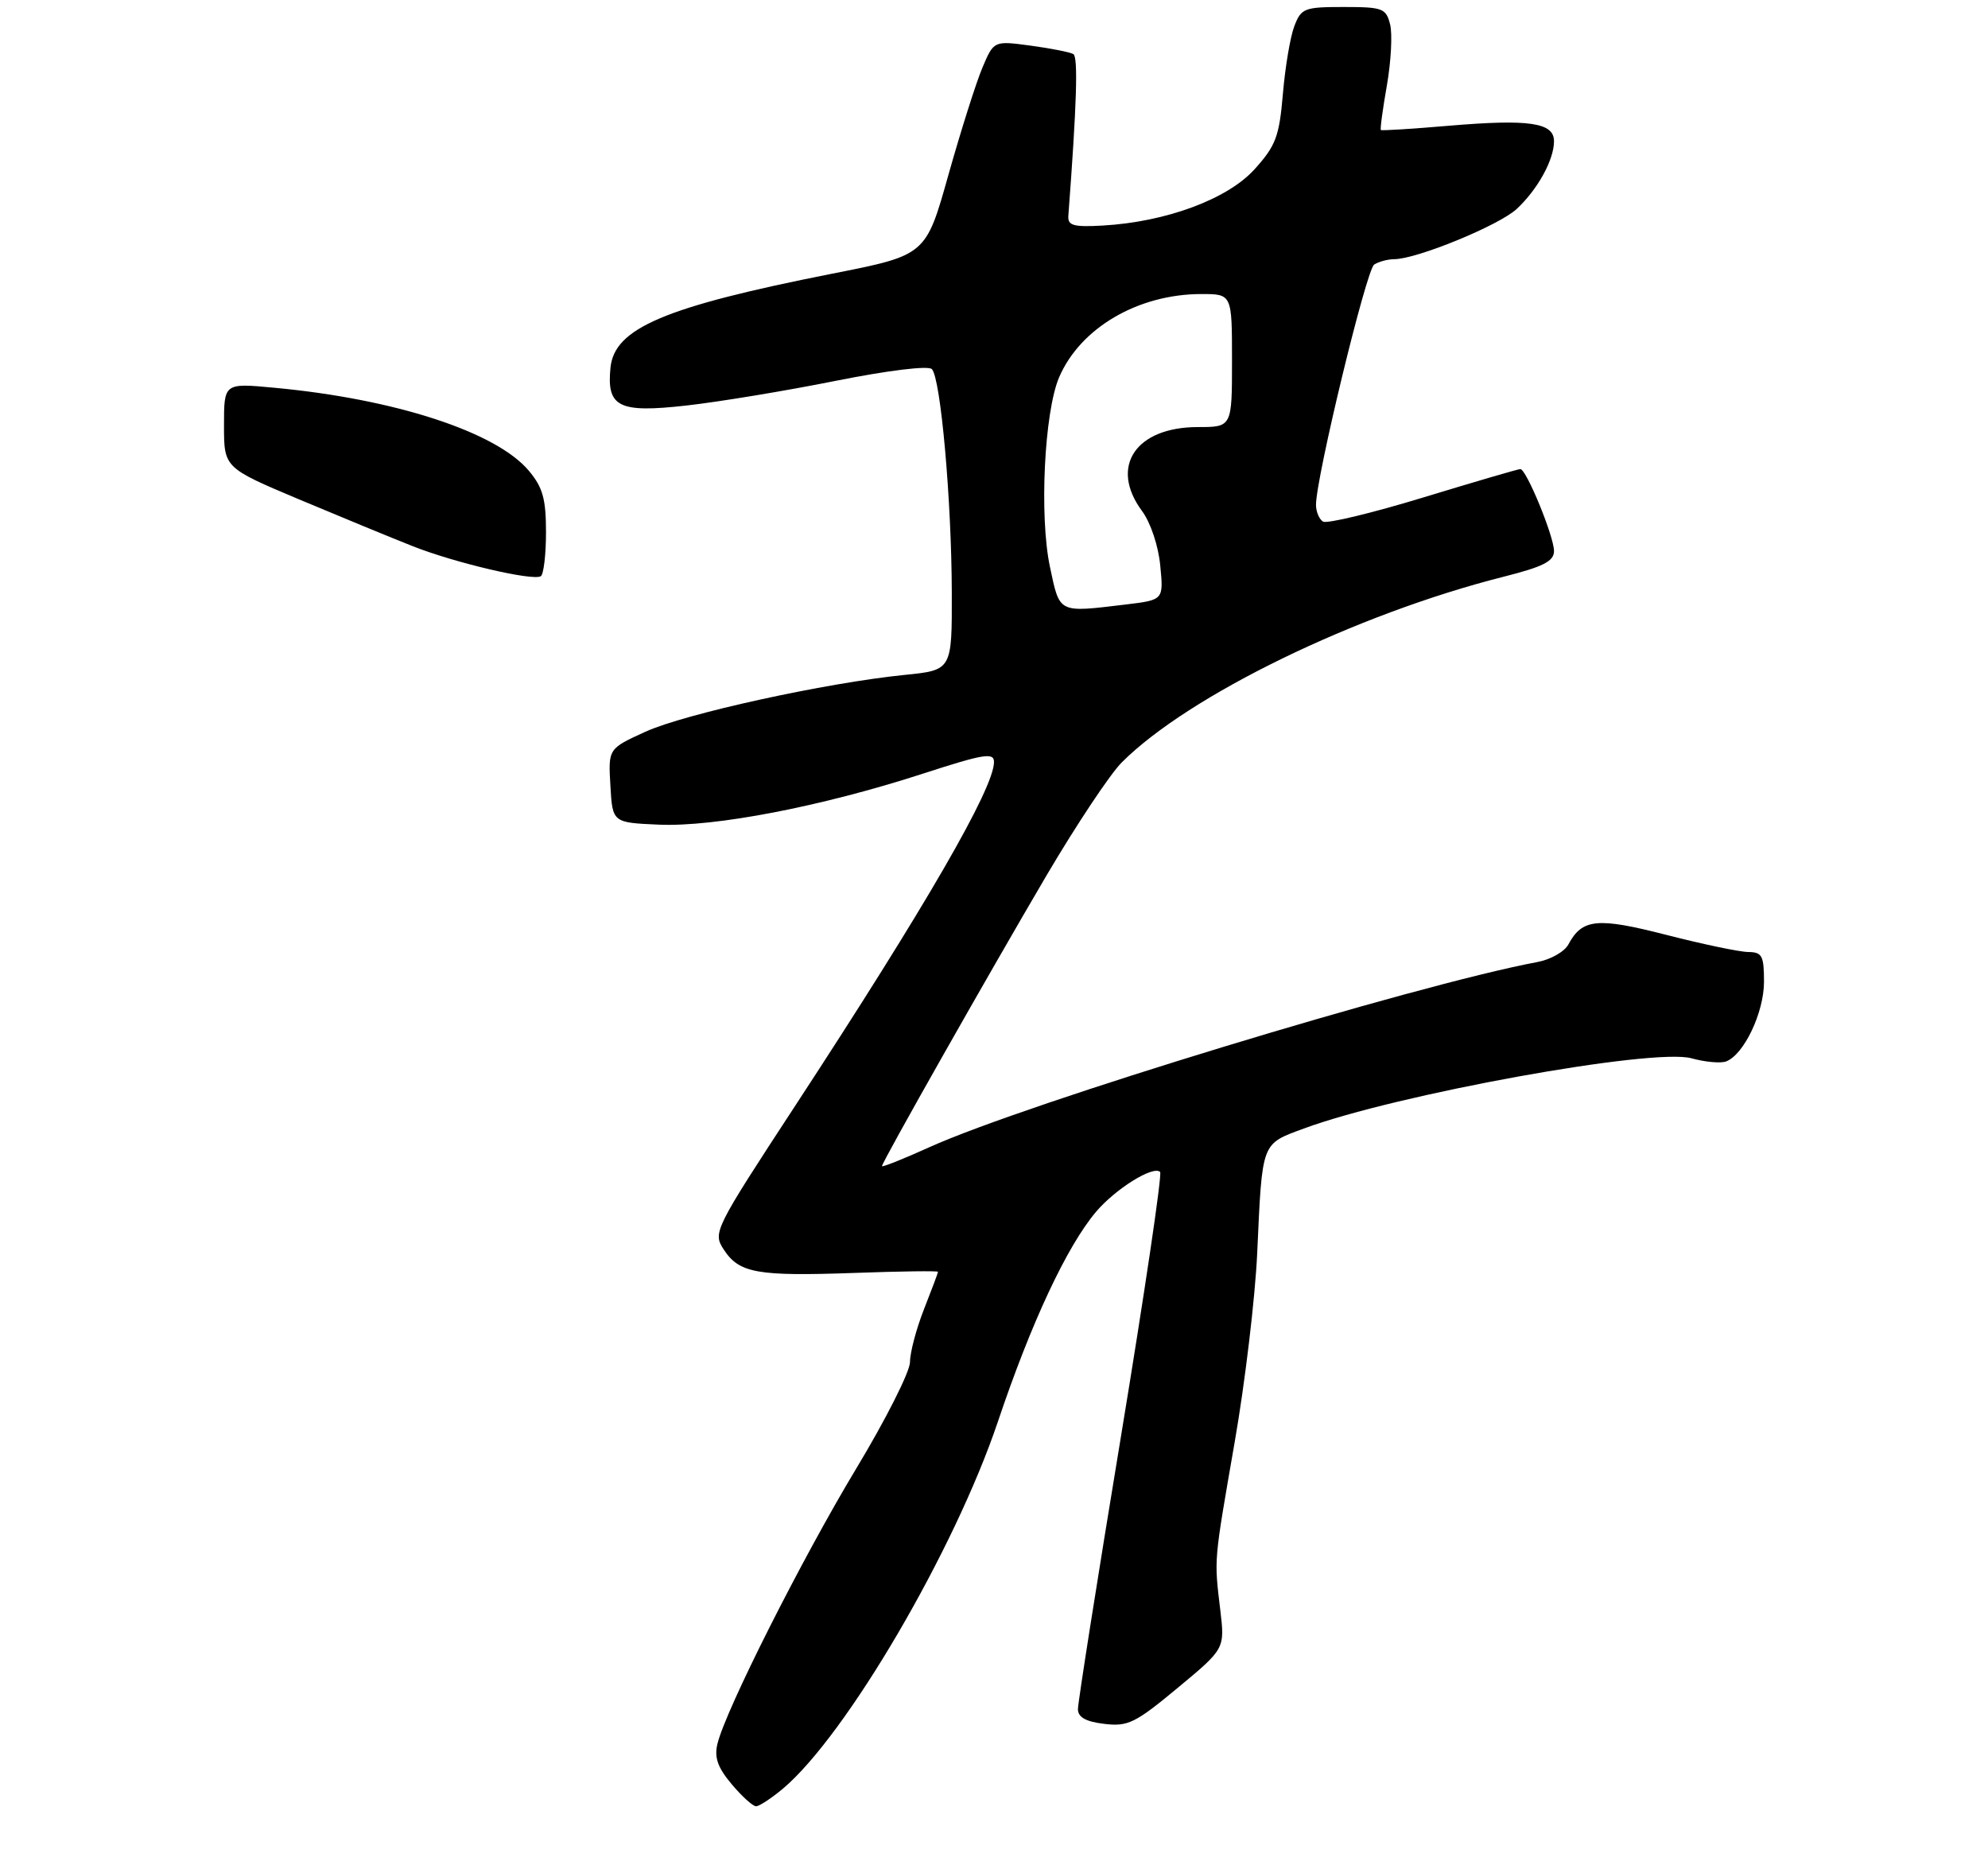 <?xml version="1.0" encoding="UTF-8" standalone="no"?>
<!DOCTYPE svg PUBLIC "-//W3C//DTD SVG 1.1//EN" "http://www.w3.org/Graphics/SVG/1.1/DTD/svg11.dtd" >
<svg xmlns="http://www.w3.org/2000/svg" xmlns:xlink="http://www.w3.org/1999/xlink" version="1.1" viewBox="0 0 284 267">
 <g >
 <path fill="currentColor"
d=" M 111.85 255.48 C 120.89 247.87 136.36 221.45 142.56 203.05 C 147.31 188.92 152.39 178.07 156.55 173.12 C 159.33 169.82 164.77 166.43 165.73 167.40 C 166.04 167.70 163.51 184.72 160.13 205.22 C 156.74 225.73 153.98 243.24 153.99 244.14 C 154.00 245.29 155.13 245.92 157.75 246.23 C 161.12 246.64 162.18 246.13 168.24 241.09 C 174.98 235.50 174.98 235.50 174.33 230.00 C 173.44 222.49 173.37 223.37 176.38 206.00 C 177.87 197.47 179.31 185.32 179.60 179.00 C 180.33 162.95 180.15 163.46 186.25 161.20 C 199.44 156.31 236.16 149.65 241.63 151.16 C 243.58 151.70 245.81 151.90 246.59 151.61 C 249.14 150.63 251.99 144.64 252.00 140.25 C 252.00 136.51 251.73 136.00 249.75 135.98 C 248.51 135.97 243.26 134.87 238.07 133.54 C 228.18 131.00 226.03 131.21 224.05 134.91 C 223.50 135.93 221.52 137.06 219.64 137.41 C 202.12 140.69 146.69 157.57 132.75 163.87 C 129.04 165.55 126.00 166.76 126.00 166.56 C 126.00 165.99 141.25 139.08 149.59 124.90 C 153.81 117.75 158.60 110.55 160.25 108.90 C 169.82 99.33 193.70 87.72 214.75 82.39 C 220.46 80.95 222.00 80.17 222.00 78.71 C 222.00 76.62 218.05 67.00 217.19 67.00 C 216.88 67.00 210.63 68.83 203.31 71.06 C 195.99 73.29 189.55 74.84 189.00 74.50 C 188.45 74.16 188.00 73.08 188.00 72.11 C 188.00 68.22 195.20 38.49 196.31 37.79 C 196.96 37.37 198.27 37.02 199.20 37.02 C 202.46 36.99 214.19 32.17 216.68 29.84 C 219.68 27.04 222.00 22.83 222.00 20.17 C 222.00 17.51 218.46 16.99 207.00 17.96 C 201.78 18.41 197.40 18.68 197.27 18.57 C 197.14 18.46 197.53 15.58 198.13 12.18 C 198.72 8.78 198.93 4.87 198.59 3.50 C 198.01 1.18 197.53 1.00 191.96 1.00 C 186.33 1.00 185.88 1.17 184.90 3.75 C 184.32 5.26 183.59 9.62 183.27 13.42 C 182.75 19.51 182.26 20.81 179.22 24.18 C 175.35 28.46 166.55 31.71 157.50 32.22 C 153.35 32.45 152.52 32.22 152.62 30.83 C 153.82 14.95 154.03 8.14 153.34 7.73 C 152.88 7.45 150.13 6.91 147.24 6.52 C 141.98 5.81 141.98 5.81 140.35 9.65 C 139.45 11.77 137.27 18.66 135.49 24.97 C 132.27 36.45 132.27 36.45 118.89 39.09 C 94.93 43.83 87.77 46.87 87.21 52.53 C 86.65 58.15 88.38 59.01 98.00 57.93 C 102.67 57.41 112.29 55.82 119.37 54.40 C 126.90 52.90 132.60 52.20 133.12 52.72 C 134.38 53.98 135.94 71.45 135.97 84.61 C 136.00 95.72 136.00 95.72 129.25 96.40 C 118.00 97.53 97.83 101.95 92.20 104.52 C 86.89 106.94 86.89 106.94 87.20 112.22 C 87.50 117.50 87.50 117.50 94.13 117.79 C 102.10 118.14 117.35 115.20 131.74 110.54 C 140.58 107.67 142.00 107.44 142.00 108.85 C 141.98 112.61 132.30 129.36 113.72 157.76 C 101.97 175.72 101.81 176.05 103.40 178.49 C 105.61 181.86 108.16 182.31 122.05 181.82 C 128.62 181.58 134.00 181.51 134.00 181.66 C 134.00 181.81 133.10 184.21 132.00 187.00 C 130.90 189.79 130.00 193.19 130.00 194.55 C 130.00 195.91 126.55 202.75 122.32 209.76 C 114.57 222.62 103.63 244.31 102.49 249.09 C 102.02 251.03 102.53 252.48 104.52 254.84 C 105.98 256.58 107.55 258.00 108.01 258.00 C 108.47 258.00 110.20 256.86 111.85 255.48 Z  M 78.00 76.02 C 78.00 71.25 77.54 69.61 75.54 67.23 C 70.88 61.69 56.42 56.98 39.14 55.38 C 32.00 54.71 32.00 54.71 32.00 60.76 C 32.00 66.81 32.00 66.81 42.75 71.34 C 48.66 73.82 55.98 76.84 59.00 78.03 C 65.00 80.40 76.05 82.99 77.25 82.31 C 77.66 82.07 78.00 79.24 78.00 76.02 Z  M 149.99 80.96 C 148.46 73.73 149.18 58.87 151.30 53.90 C 154.32 46.84 162.59 42.00 171.63 42.00 C 176.00 42.00 176.00 42.00 176.00 51.50 C 176.00 61.00 176.00 61.00 171.13 61.00 C 162.23 61.00 158.46 66.65 163.14 72.98 C 164.37 74.64 165.48 77.96 165.75 80.78 C 166.23 85.69 166.23 85.69 160.86 86.34 C 151.08 87.51 151.42 87.68 149.99 80.96 Z "/>
</g>
</svg>